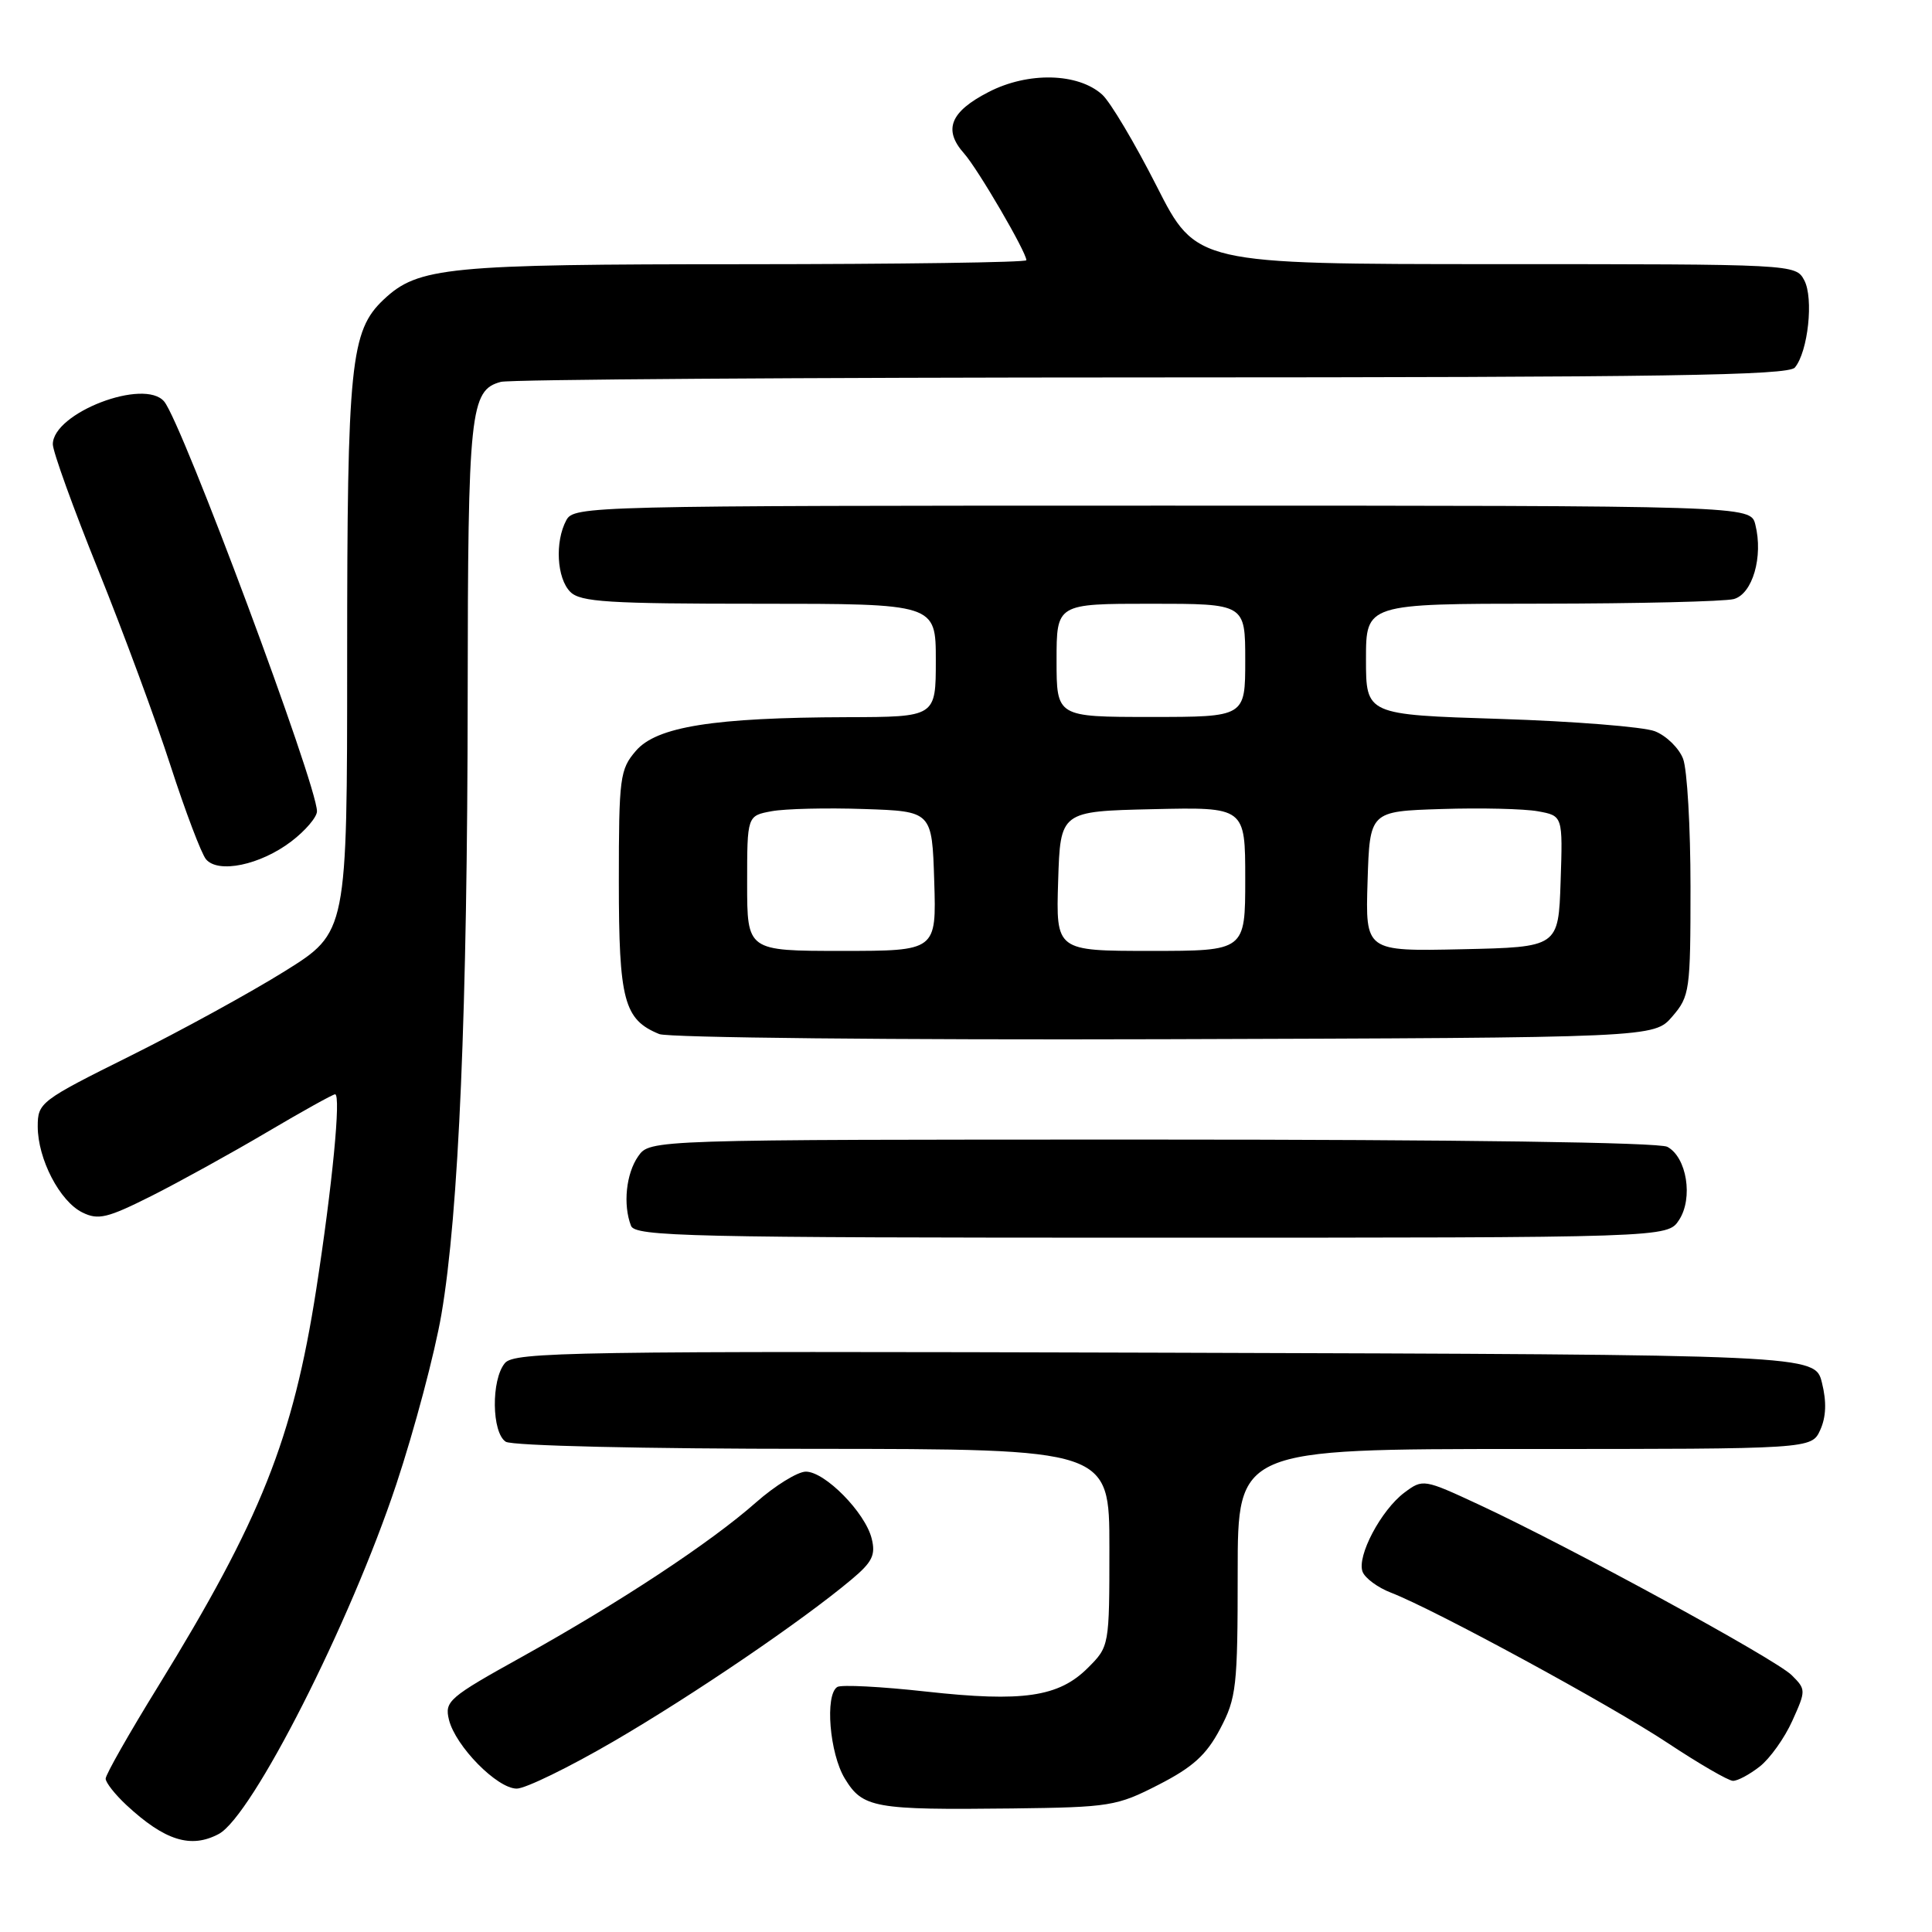 <?xml version="1.0" encoding="UTF-8" standalone="no"?>
<!DOCTYPE svg PUBLIC "-//W3C//DTD SVG 1.1//EN" "http://www.w3.org/Graphics/SVG/1.1/DTD/svg11.dtd" >
<svg xmlns="http://www.w3.org/2000/svg" xmlns:xlink="http://www.w3.org/1999/xlink" version="1.1" viewBox="0 0 256 256">
 <g >
 <path fill="currentColor"
d=" M 28.99 243.01 C 33.42 240.64 46.40 215.07 52.52 196.65 C 54.92 189.42 57.61 179.30 58.49 174.16 C 60.79 160.73 61.94 133.79 61.97 92.30 C 62.00 54.39 62.29 51.69 66.37 50.60 C 67.54 50.28 106.36 50.02 152.63 50.01 C 220.41 50.00 236.96 49.75 237.83 48.70 C 239.58 46.60 240.34 39.50 239.07 37.13 C 237.94 35.01 237.73 35.00 198.21 35.00 C 158.50 34.99 158.50 34.99 153.26 24.66 C 150.37 18.97 147.13 13.52 146.05 12.54 C 142.85 9.65 136.23 9.49 131.00 12.19 C 125.90 14.81 124.95 17.20 127.75 20.34 C 129.58 22.40 136.00 33.40 136.00 34.48 C 136.00 34.77 119.24 35.00 98.75 35.01 C 59.19 35.01 55.42 35.38 50.84 39.69 C 46.44 43.84 46.00 48.15 46.00 87.21 C 46.00 123.53 46.00 123.53 37.75 128.68 C 33.21 131.51 23.99 136.57 17.25 139.92 C 5.35 145.84 5.00 146.11 5.00 149.26 C 5.00 153.57 7.92 159.19 10.92 160.66 C 13.02 161.70 14.24 161.40 20.11 158.45 C 23.83 156.57 30.70 152.78 35.37 150.02 C 40.04 147.26 44.11 145.00 44.40 145.00 C 45.21 145.00 44.03 157.16 41.90 170.87 C 38.81 190.69 34.56 201.34 20.94 223.47 C 17.12 229.66 14.00 235.15 14.00 235.68 C 14.00 236.20 15.24 237.77 16.75 239.18 C 21.84 243.90 25.29 244.98 28.99 243.01 Z  M 153.53 236.48 C 158.06 234.16 159.86 232.53 161.67 229.09 C 163.83 225.00 164.00 223.52 164.00 208.34 C 164.00 192.00 164.00 192.00 202.02 192.00 C 240.04 192.00 240.04 192.00 241.19 189.48 C 241.97 187.76 242.05 185.76 241.42 183.23 C 240.50 179.50 240.50 179.50 154.38 179.24 C 75.76 179.01 68.14 179.13 66.90 180.62 C 65.06 182.83 65.15 189.85 67.02 191.04 C 67.87 191.57 85.18 191.98 107.75 191.98 C 147.00 192.00 147.00 192.00 147.00 205.08 C 147.00 218.12 146.99 218.16 144.15 221.00 C 140.29 224.86 135.53 225.56 122.70 224.14 C 116.76 223.48 111.47 223.21 110.95 223.53 C 109.28 224.56 109.92 232.36 111.95 235.68 C 114.32 239.57 115.84 239.84 134.10 239.63 C 147.08 239.47 147.98 239.33 153.53 236.48 Z  M 81.29 230.75 C 91.85 224.60 106.29 214.78 112.83 209.29 C 115.59 206.98 116.05 206.04 115.50 203.86 C 114.64 200.41 109.31 195.00 106.78 195.00 C 105.70 195.00 102.71 196.84 100.15 199.10 C 94.11 204.43 82.10 212.34 69.18 219.53 C 59.45 224.93 58.89 225.42 59.49 227.88 C 60.36 231.39 65.88 237.00 68.47 237.00 C 69.62 237.00 75.38 234.19 81.29 230.75 Z  M 233.18 234.07 C 234.53 233.01 236.47 230.29 237.49 228.02 C 239.31 223.99 239.31 223.86 237.41 221.97 C 235.30 219.86 208.00 204.97 196.03 199.40 C 188.66 195.97 188.54 195.95 186.10 197.77 C 183.00 200.09 179.76 206.21 180.55 208.27 C 180.88 209.12 182.57 210.37 184.32 211.04 C 190.11 213.28 213.38 225.92 221.00 230.97 C 225.12 233.70 229.00 235.95 229.62 235.97 C 230.23 235.99 231.83 235.13 233.18 234.07 Z  M 222.48 161.66 C 224.38 158.77 223.51 153.34 220.93 151.96 C 219.83 151.37 193.42 151.00 152.62 151.00 C 86.11 151.00 86.11 151.00 84.56 153.22 C 82.96 155.51 82.53 159.62 83.61 162.42 C 84.15 163.84 91.16 164.00 152.58 164.00 C 220.95 164.00 220.95 164.00 222.48 161.66 Z  M 221.59 134.69 C 223.90 132.01 224.00 131.27 224.00 117.51 C 224.00 109.60 223.56 101.97 223.02 100.55 C 222.48 99.13 220.79 97.48 219.27 96.89 C 217.75 96.31 208.51 95.57 198.75 95.26 C 181.00 94.70 181.00 94.70 181.00 87.35 C 181.00 80.00 181.00 80.00 204.25 79.99 C 217.04 79.98 228.50 79.70 229.73 79.38 C 232.22 78.71 233.66 73.76 232.59 69.51 C 231.96 67.00 231.96 67.00 154.02 67.00 C 77.98 67.00 76.05 67.05 75.04 68.93 C 73.50 71.79 73.78 76.64 75.57 78.43 C 76.91 79.77 80.61 80.00 100.57 80.00 C 124.00 80.00 124.00 80.00 124.00 87.50 C 124.00 95.00 124.00 95.00 112.25 95.03 C 94.57 95.08 87.01 96.28 84.26 99.49 C 82.14 101.95 82.00 103.00 82.00 116.83 C 82.00 132.56 82.67 135.11 87.36 137.02 C 88.54 137.50 118.68 137.81 154.34 137.70 C 219.17 137.50 219.17 137.50 221.59 134.69 Z  M 38.59 111.50 C 40.47 110.07 42.00 108.27 42.00 107.50 C 42.00 103.98 24.15 56.09 21.76 53.21 C 19.14 50.05 7.00 54.71 7.00 58.87 C 7.00 59.83 9.71 67.34 13.03 75.56 C 16.34 83.78 20.66 95.45 22.61 101.50 C 24.57 107.55 26.68 113.11 27.29 113.85 C 28.90 115.79 34.49 114.62 38.59 111.50 Z  M 99.00 117.05 C 99.00 108.09 99.00 108.09 102.25 107.49 C 104.04 107.16 109.55 107.03 114.50 107.20 C 123.50 107.50 123.50 107.50 123.79 116.75 C 124.08 126.00 124.08 126.00 111.54 126.00 C 99.00 126.00 99.00 126.00 99.00 117.05 Z  M 140.21 116.75 C 140.50 107.50 140.50 107.50 152.75 107.22 C 165.00 106.94 165.00 106.94 165.00 116.47 C 165.00 126.00 165.00 126.00 152.46 126.00 C 139.92 126.00 139.92 126.00 140.21 116.75 Z  M 181.21 116.78 C 181.50 107.50 181.50 107.50 191.00 107.20 C 196.22 107.03 201.98 107.17 203.79 107.50 C 207.08 108.10 207.08 108.10 206.79 116.80 C 206.50 125.50 206.50 125.50 193.71 125.78 C 180.92 126.06 180.92 126.06 181.21 116.78 Z  M 140.00 87.50 C 140.00 80.00 140.00 80.00 152.50 80.00 C 165.00 80.00 165.00 80.00 165.00 87.50 C 165.00 95.00 165.00 95.00 152.50 95.00 C 140.00 95.00 140.00 95.00 140.00 87.50 Z "/>
</g>
</svg>
